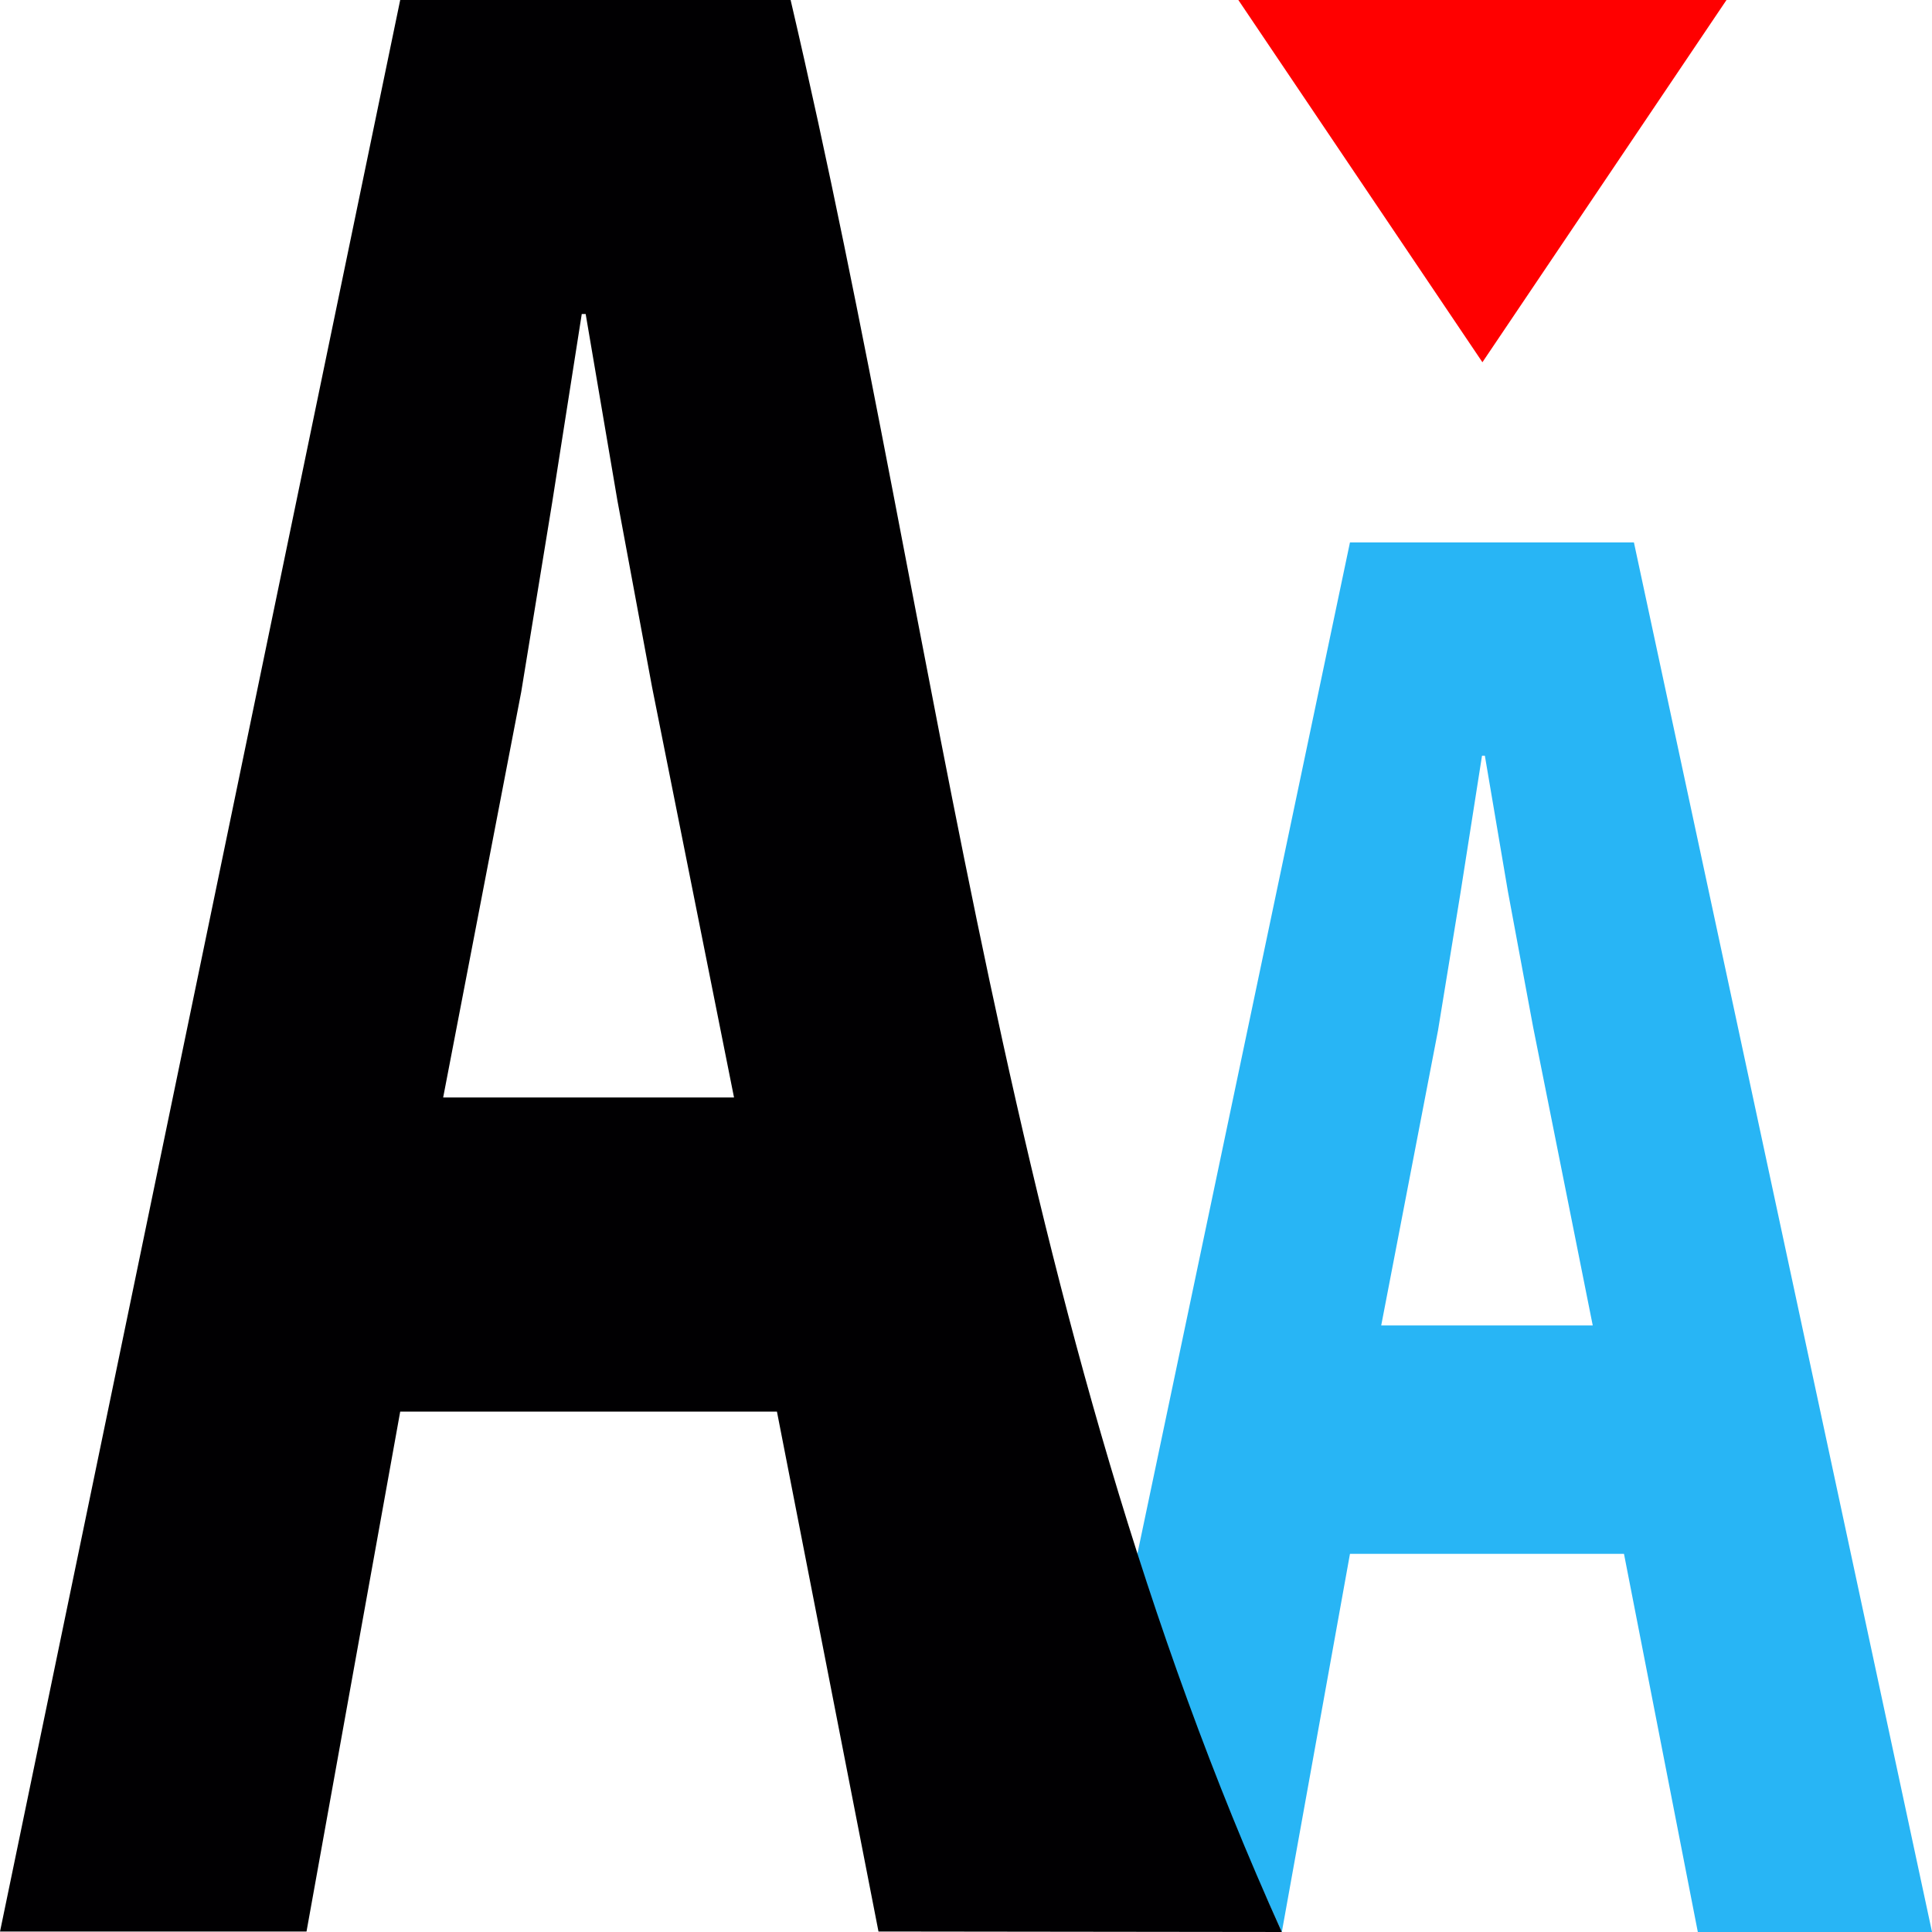 <svg xmlns="http://www.w3.org/2000/svg" xml:space="preserve" width="500" height="500"><path style="fill:red;fill-opacity:1;stroke-width:1" d="M-43.478-46.563h12l-6 6z" transform="matrix(10.528 0 0 15.625 778.218 727.545)"/><path style="fill:#28b5f5;fill-opacity:1;stroke-width:1" d="m-46.168-20.159 5.434-17.42h6.98l7.328 23.016h-5.757l-1.815-6.263h-6.736l-1.675 6.263zm6.202-4.45h5.2l-1.466-4.944-.62-2.247-.566-2.246h-.07l-.528 2.267-.554 2.285z" transform="matrix(10.528 0 0 15.625 778.218 727.545)"/><path style="fill:#010002" d="M-54.82-23.182h-9.261l-2.303 8.611h-7.534l9.837-31.992h9.597c3.742 10.787 5.277 21.881 12.075 32l-9.915-.008zm-8.205-5.203h7.15l-2.015-6.798-.852-3.09-.78-3.089h-.096l-.726 3.117-.762 3.142z" transform="matrix(10.528 0 0 15.625 778.218 727.545)"/></svg>
